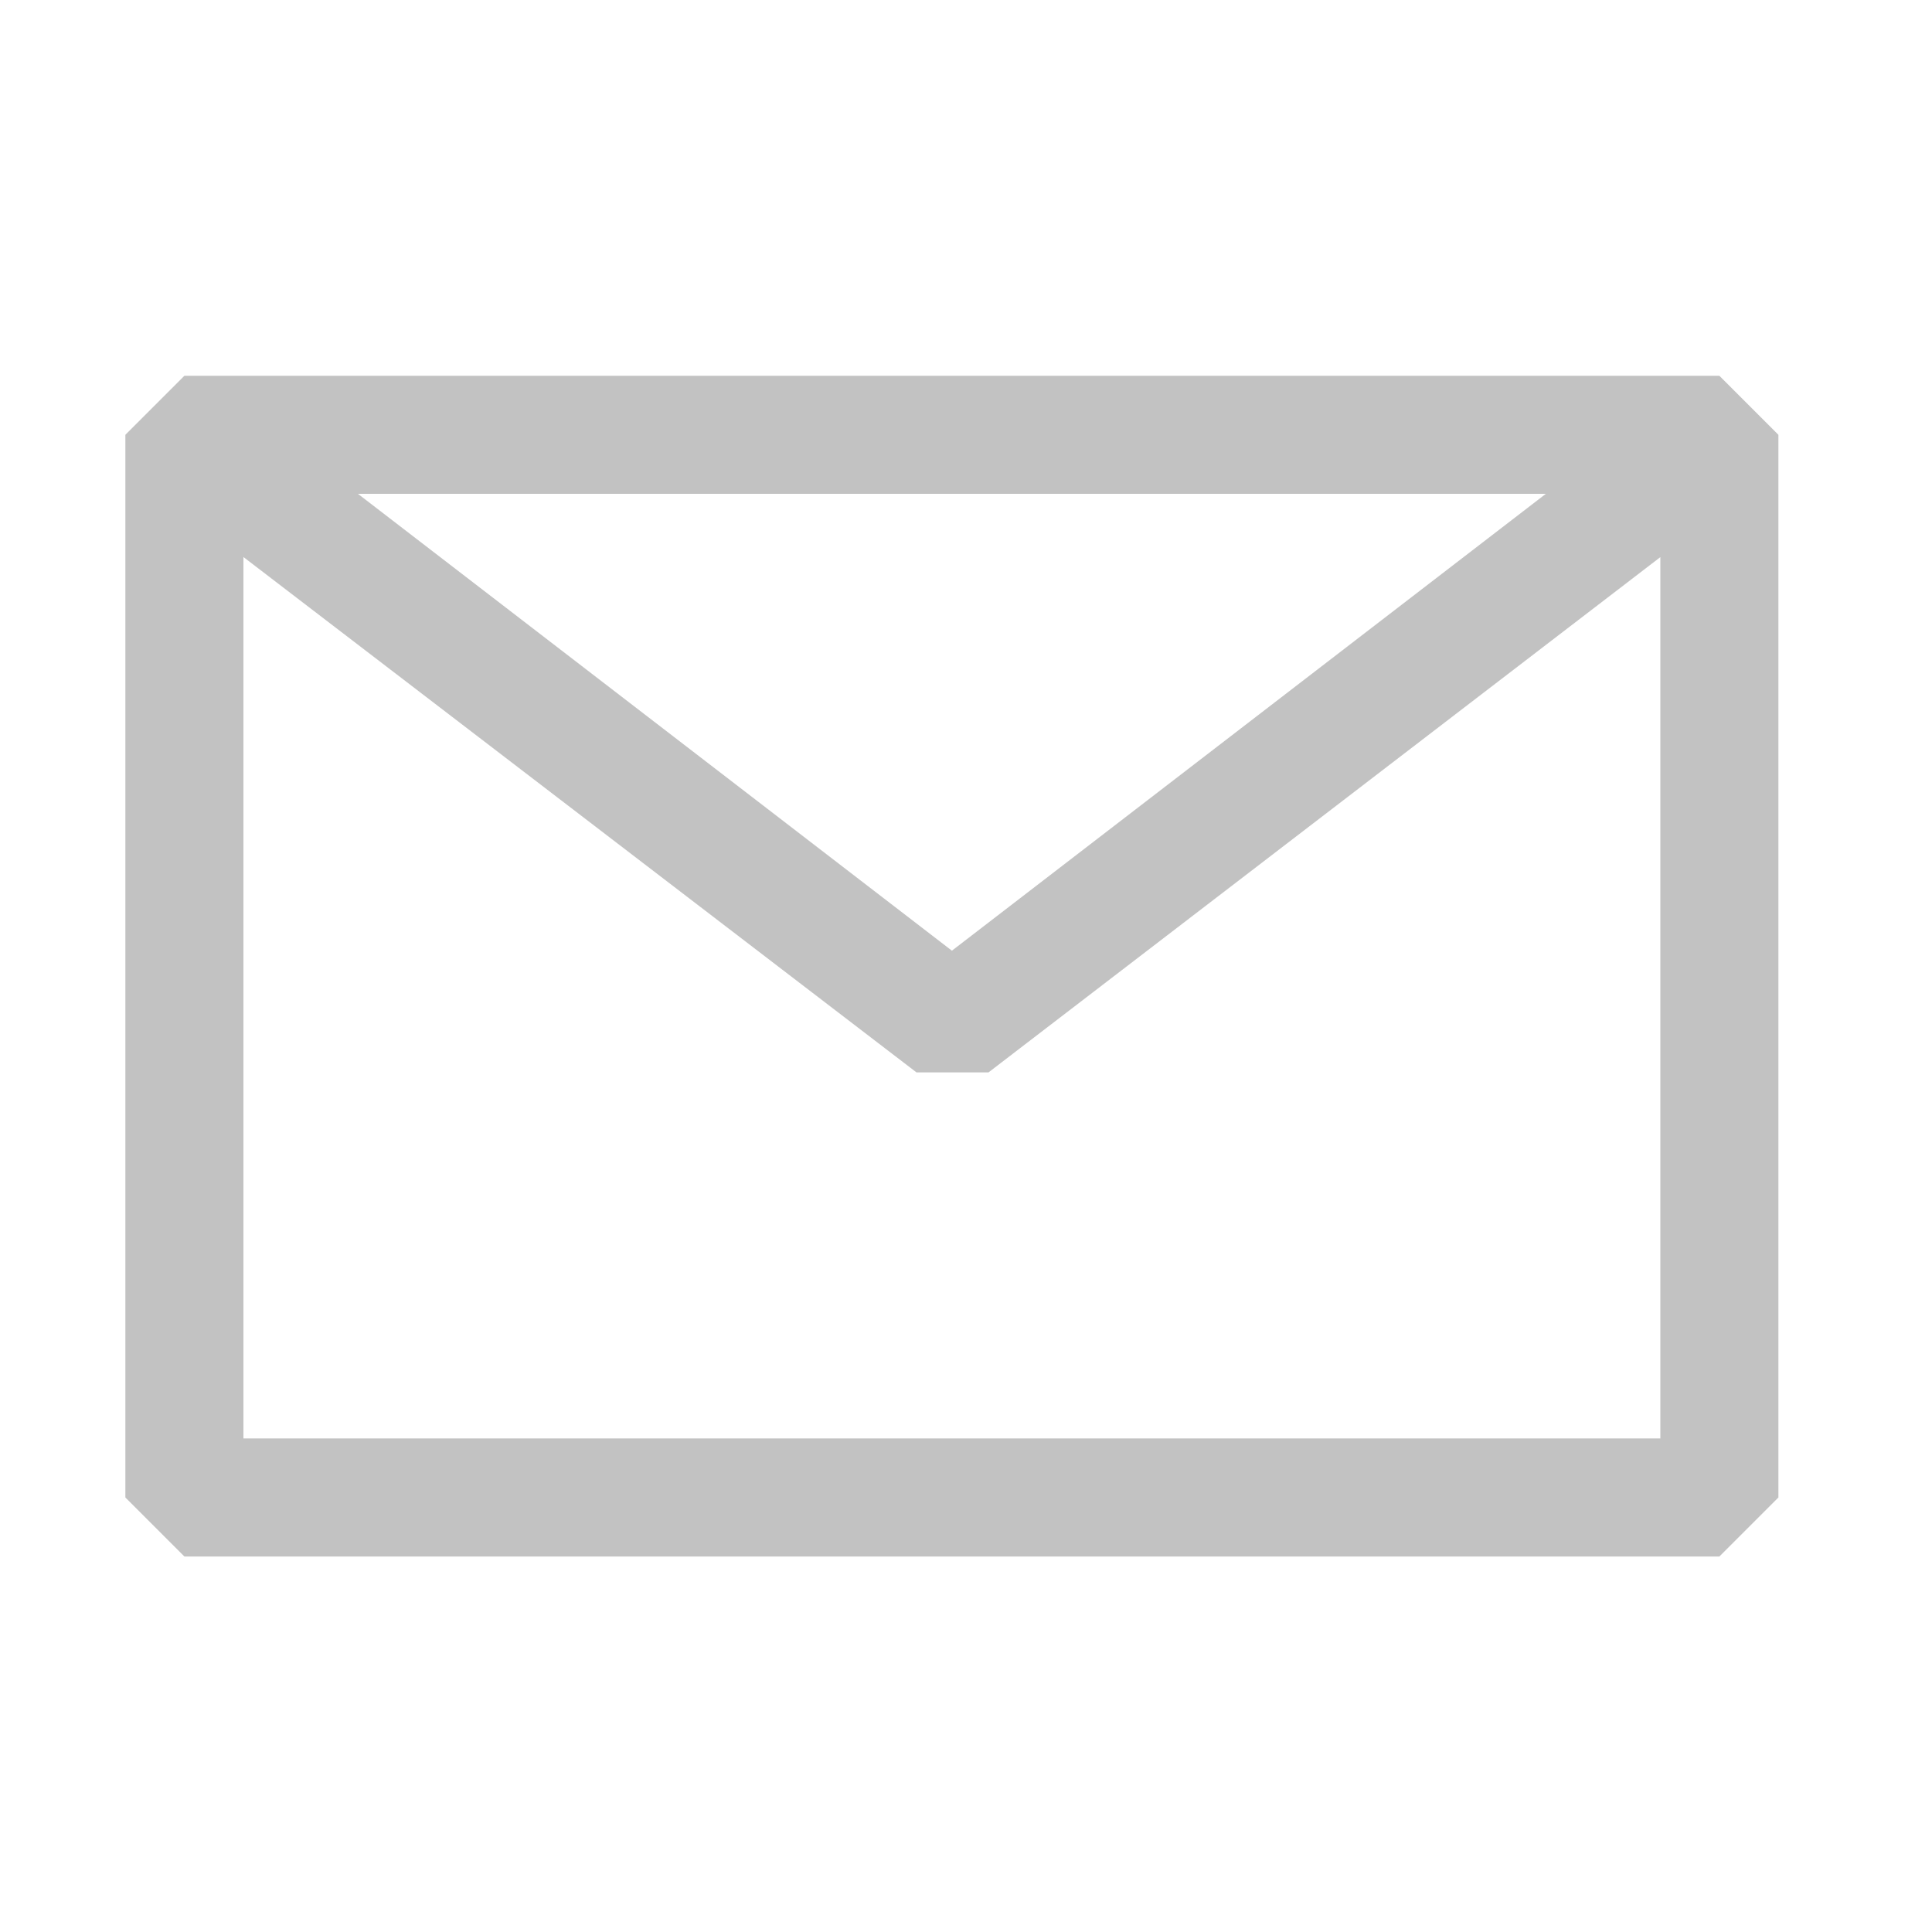 <svg width="54" height="54" viewBox="0 0 54 54" fill="none" xmlns="http://www.w3.org/2000/svg">
<g opacity="0.3">
<path fill-rule="evenodd" clip-rule="evenodd" d="M3.504 12.153L5.154 10.503H48.057L49.707 12.153V41.855L48.057 43.505H5.154L3.504 41.855V12.153ZM6.804 15.569V40.205H46.407V15.572L27.629 29.974H25.616L6.804 15.569ZM43.206 13.803H10.005L26.606 26.572L43.206 13.803Z" fill="#333333"/>
</g>
</svg>
